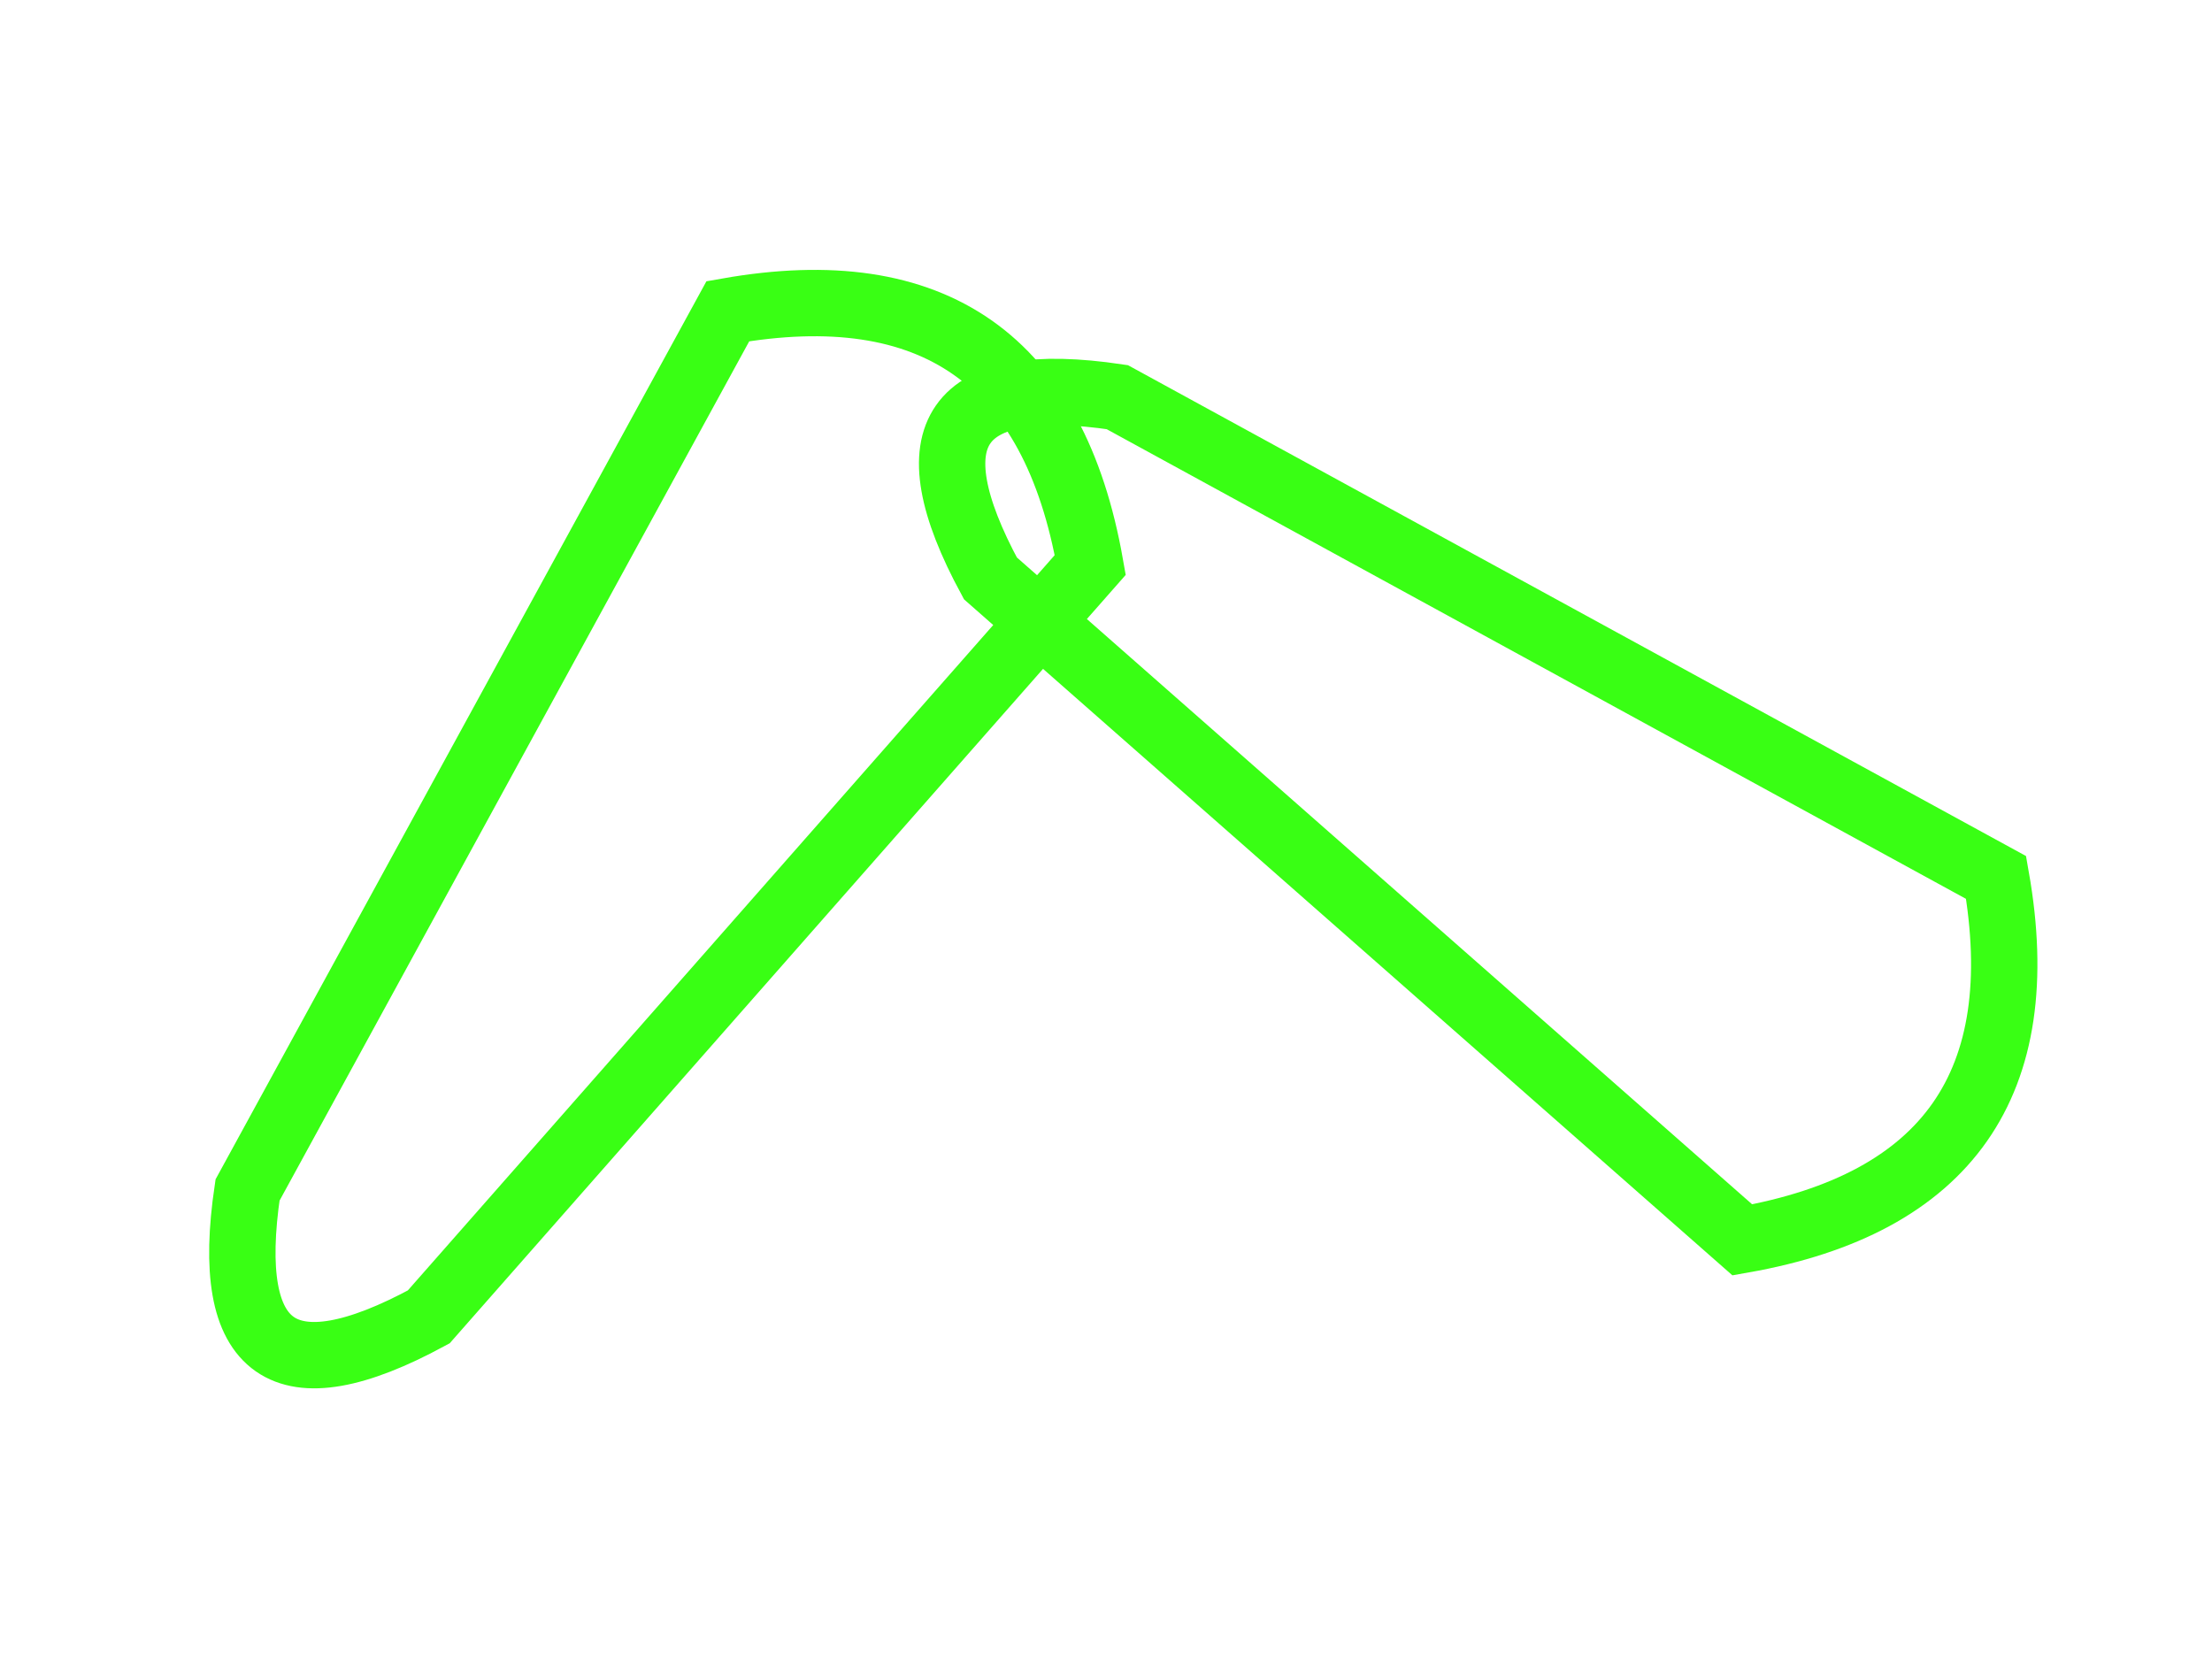 <svg width="100" height="75" xmlns="http://www.w3.org/2000/svg" style="background-color: black;">
    <!-- First Wavy Prism rotated by 35 degrees -->
    <path d="M10,10 Q20,0 30,10 L25,55 Q20,65 15,55 Z" stroke="#39FF14" stroke-width="3" fill="none"
        transform="rotate(35 20 32.5) translate(10 0)" />
    <!-- Second Wavy Prism rotated by 125 degrees -->
    <path d="M70,10 Q80,0 90,10 L85,55 Q80,65 75,55 Z" stroke="#39FF14" stroke-width="3" fill="none"
        transform="rotate(125 80 32.5) translate(10 10)" />
</svg>
